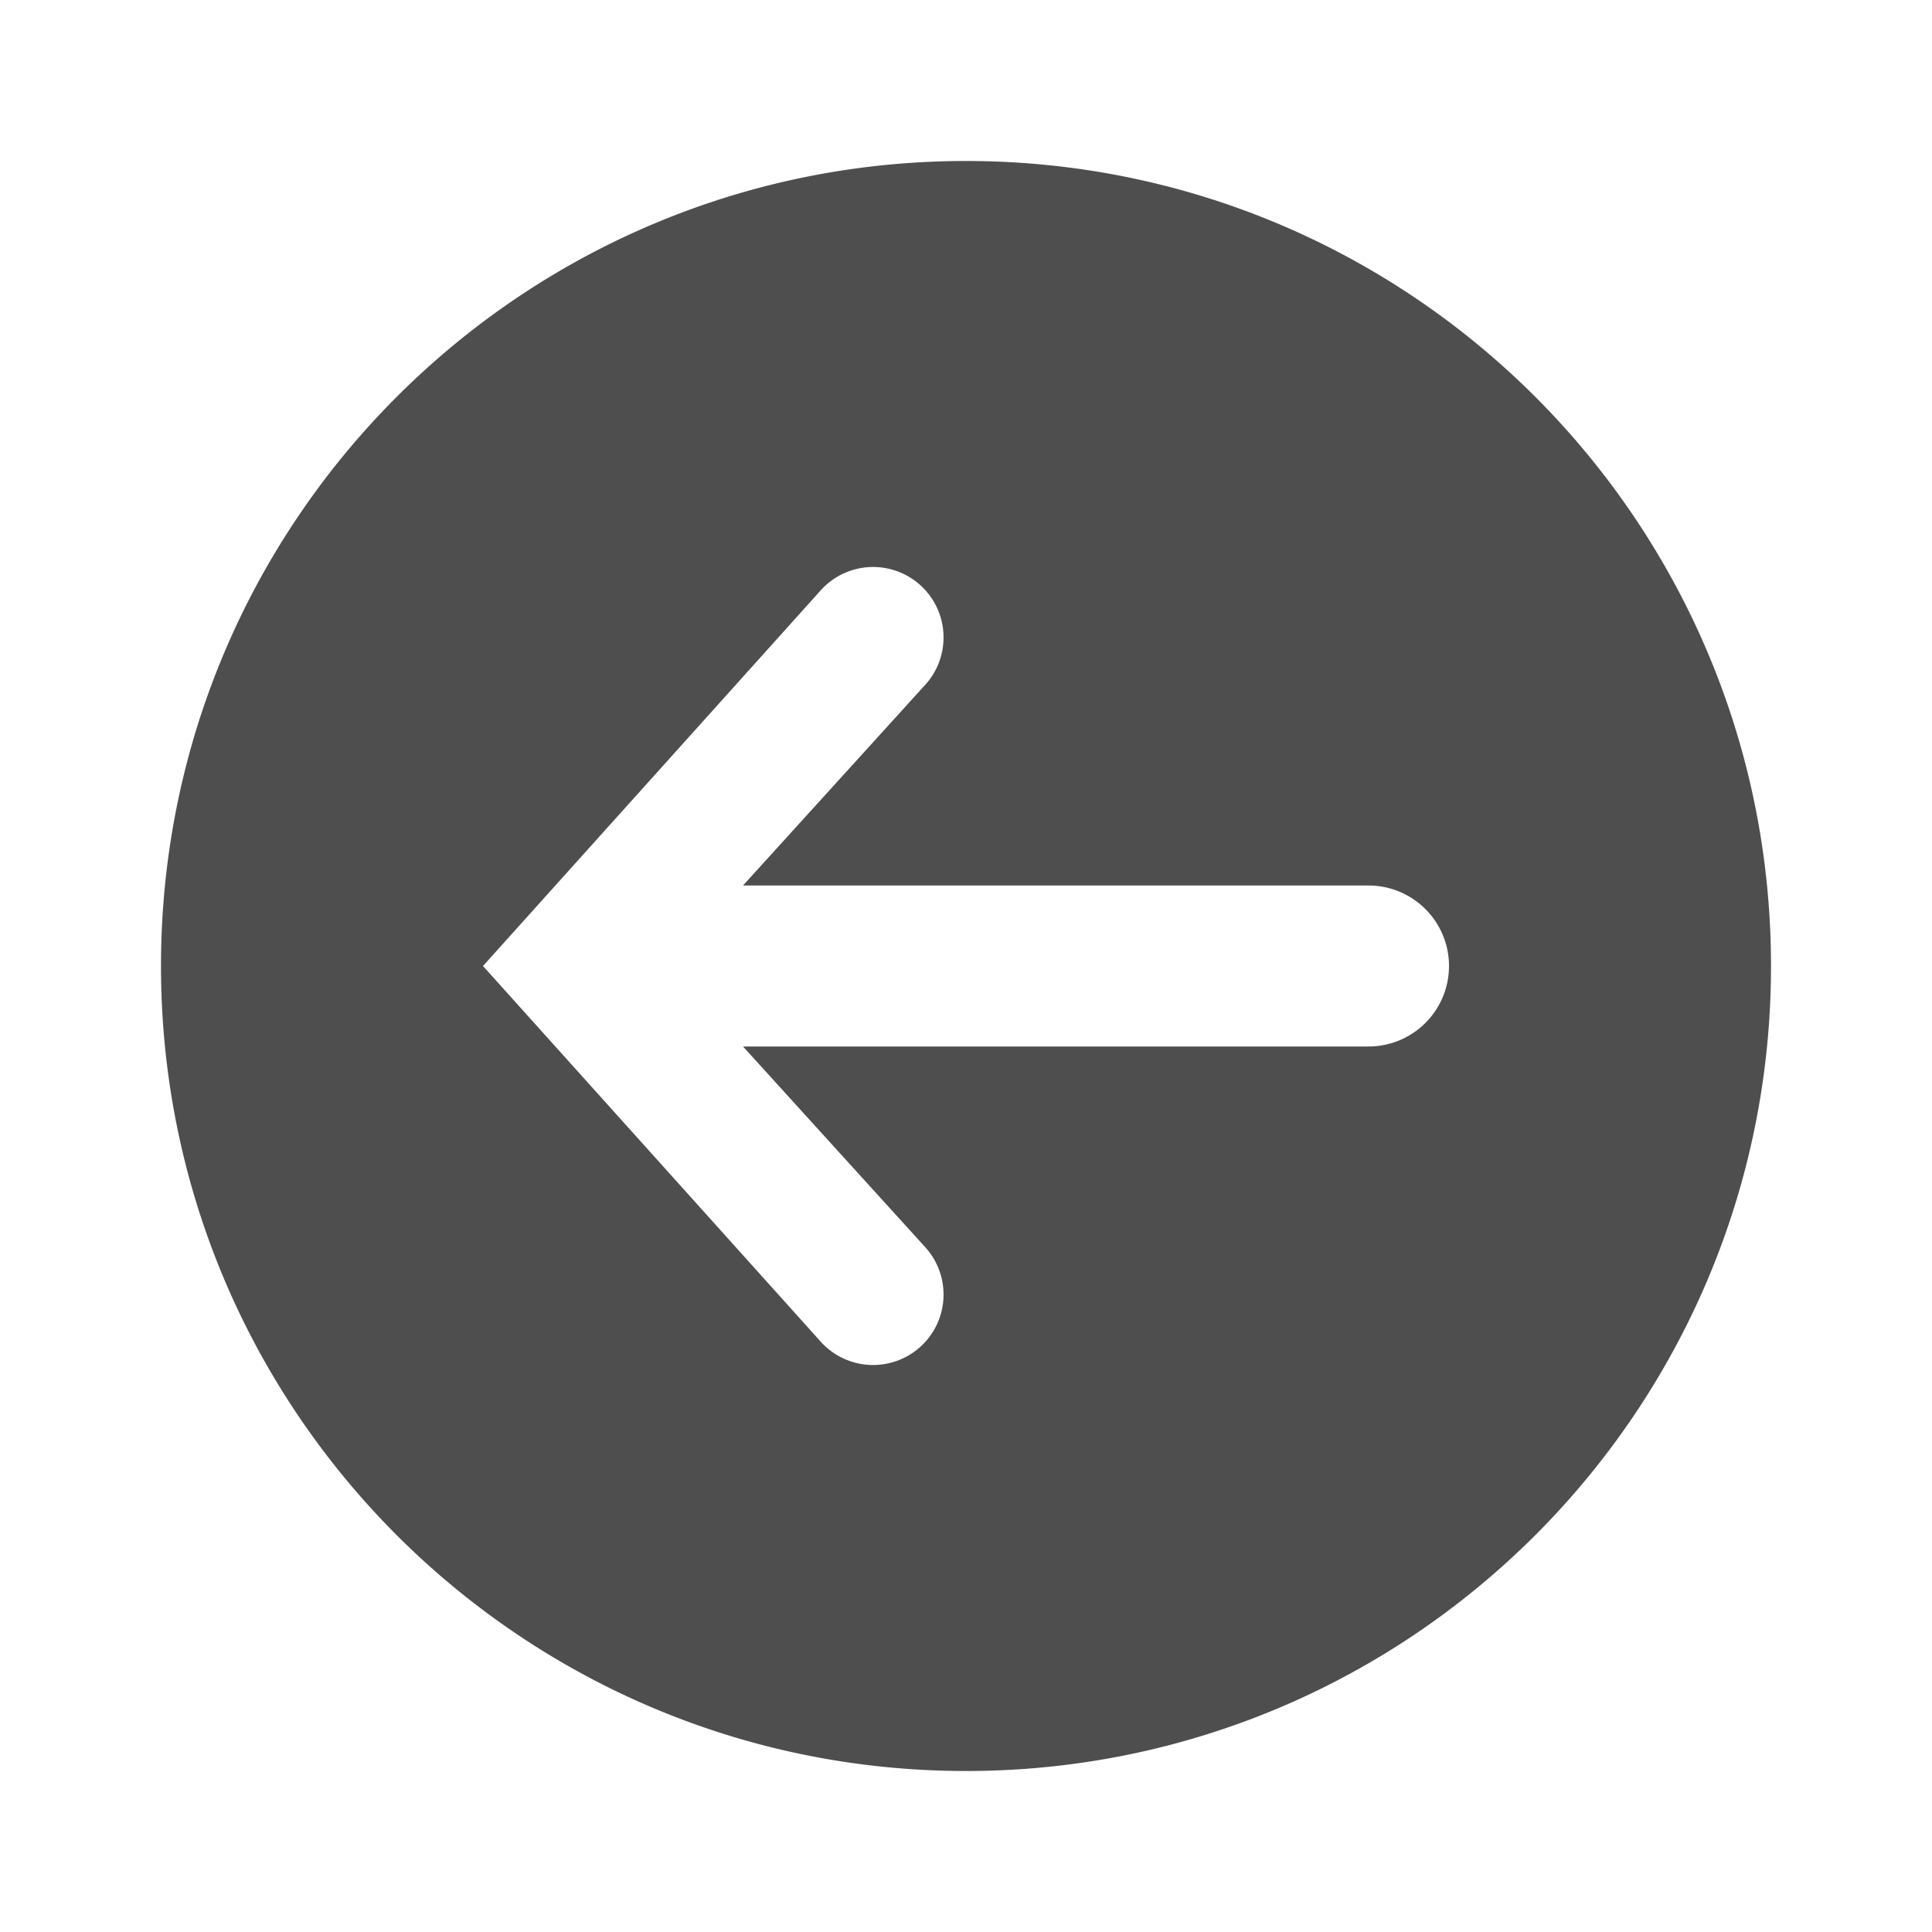 <svg width="24" height="24" fill="none" xmlns="http://www.w3.org/2000/svg"><path fill-rule="evenodd" clip-rule="evenodd" d="M2 12C2 6.477 6.477 2 12 2s10 4.477 10 10-4.477 10-10 10S2 17.523 2 12zm16 0a1 1 0 00-1-1H9.23l2.27-2.5a.875.875 0 10-1.308-1.163L6 12l4.192 4.663A.875.875 0 1011.5 15.5L9.23 13H17a1 1 0 001-1z" fill="#4E4E4E"/></svg>